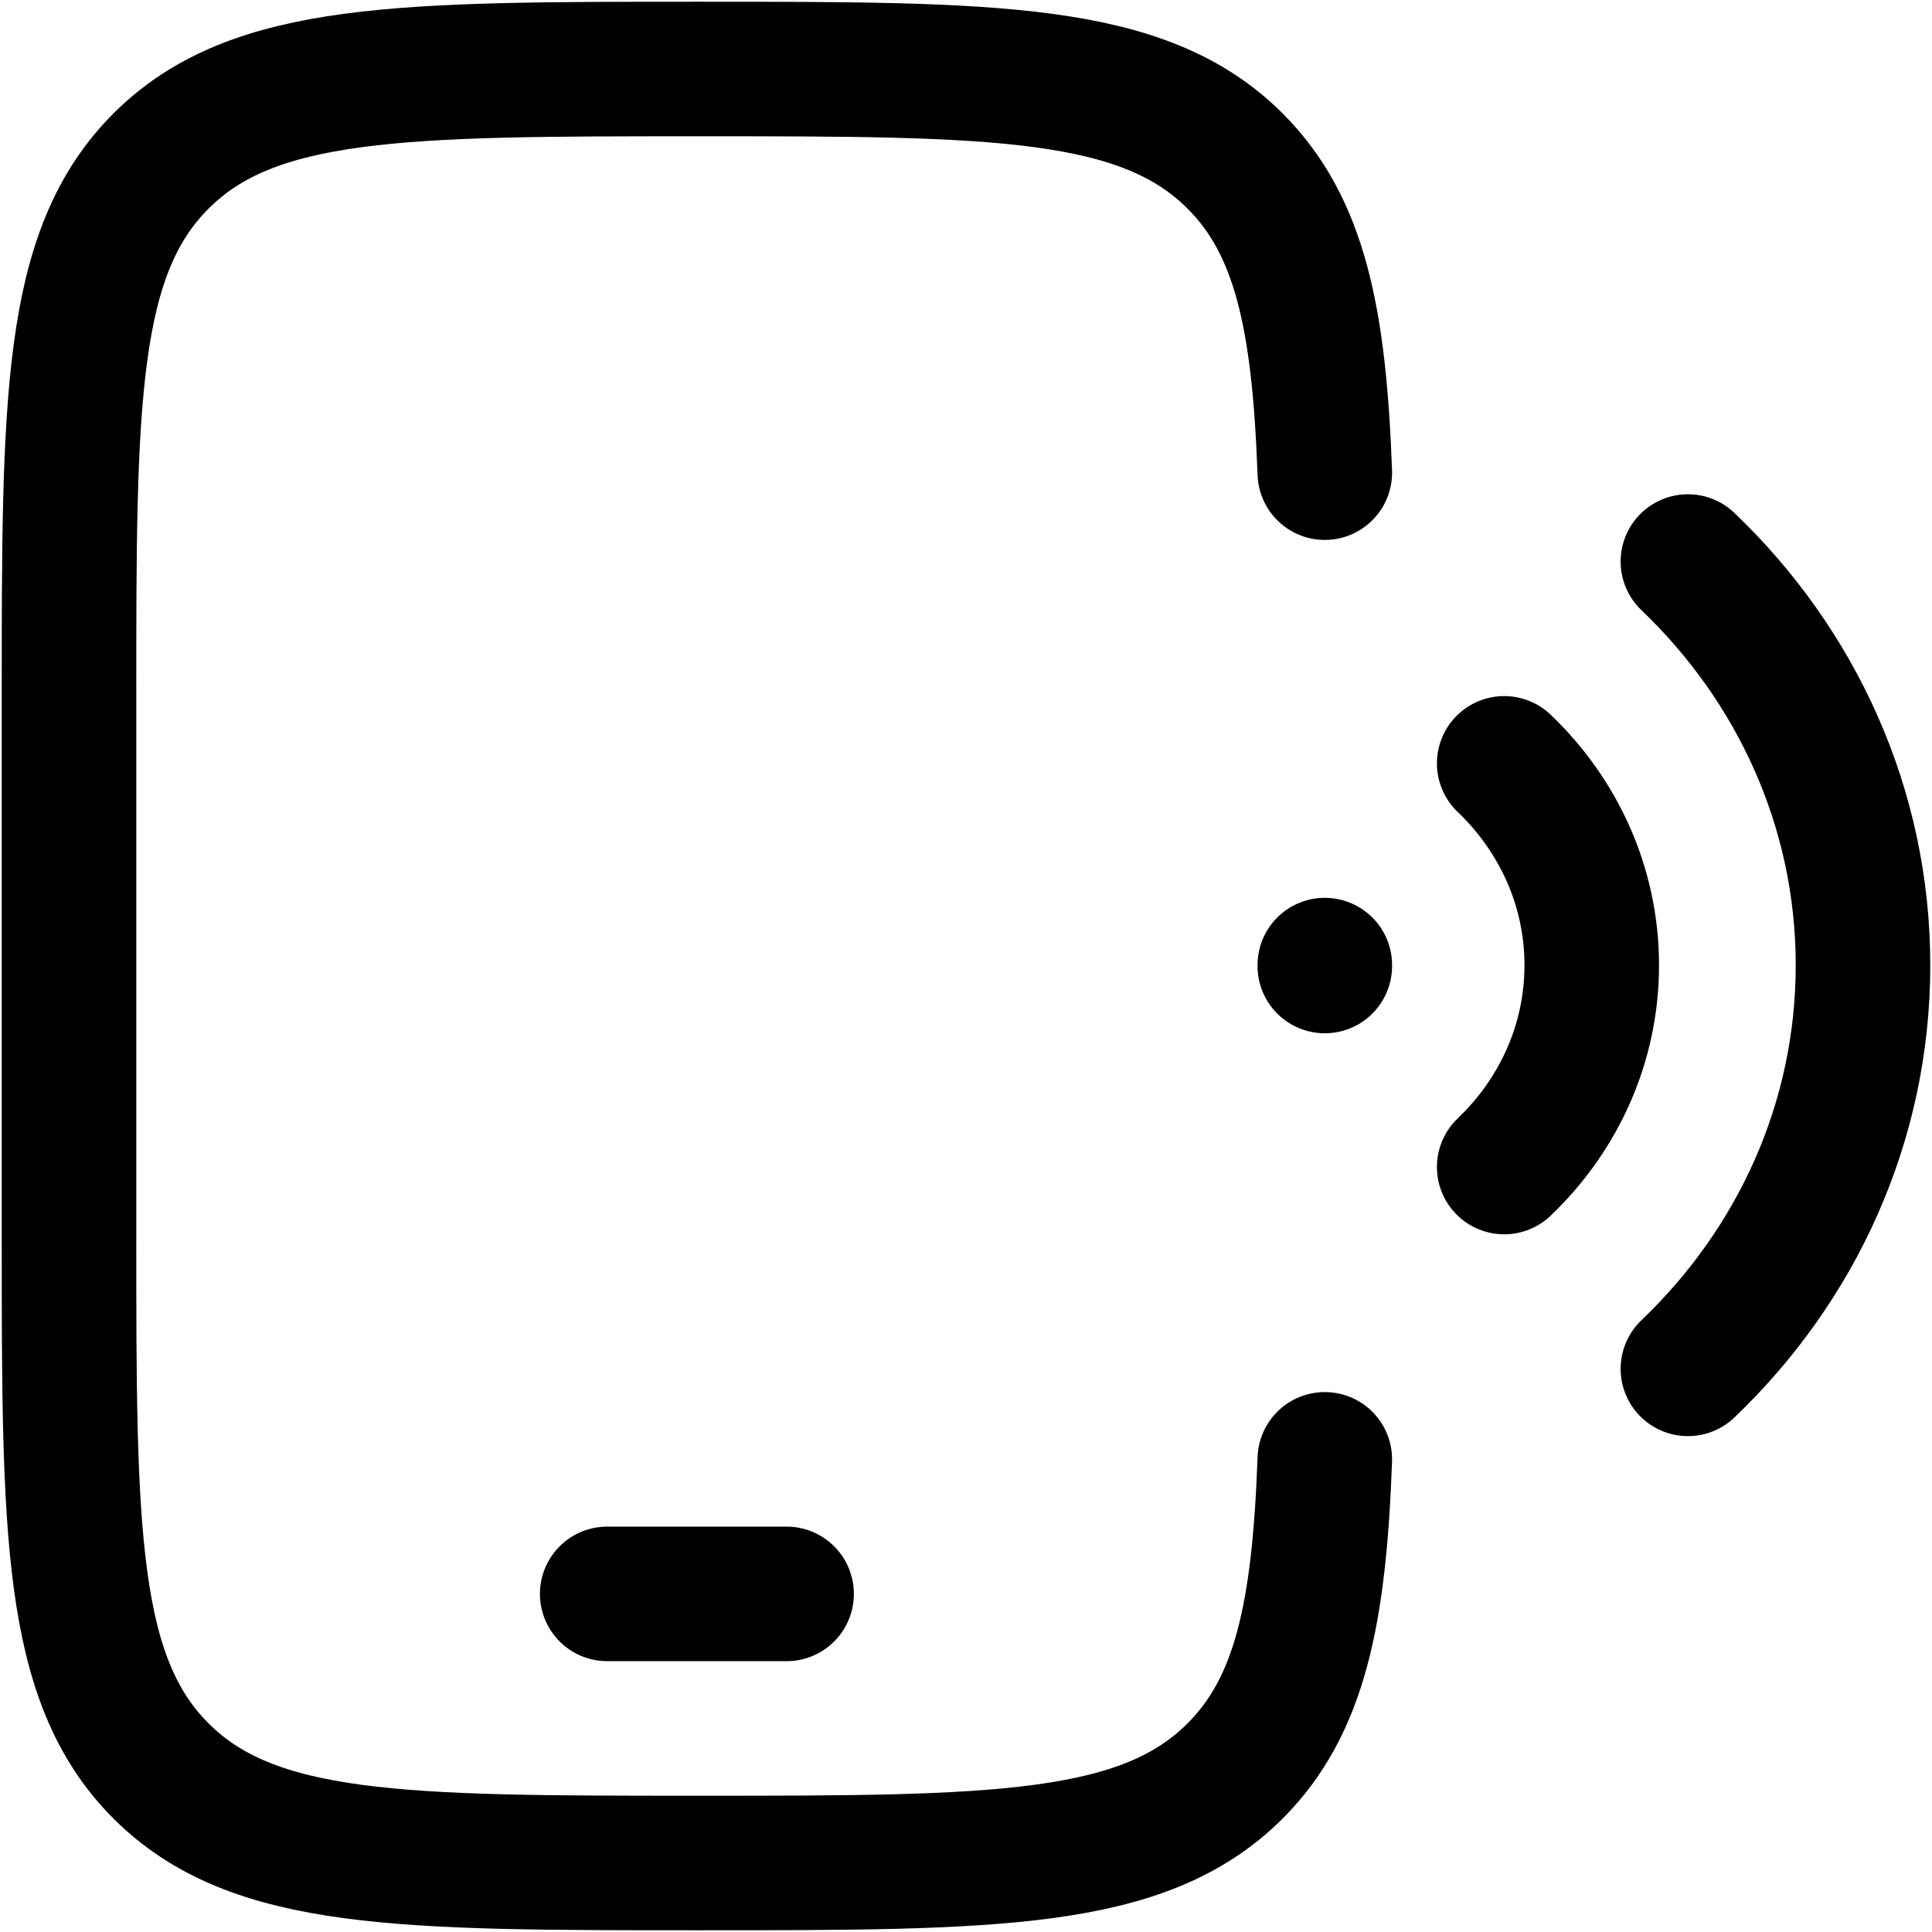 <svg width="140" height="140" viewBox="0 0 140 140" fill="none" xmlns="http://www.w3.org/2000/svg">
<path d="M96 34.25C95.597 23.122 94.213 16.375 89.493 11.662C82.818 5 72.073 5 50.584 5C29.096 5 18.351 5 11.675 11.662C5 18.325 5 29.05 5 50.5V89.5C5 110.95 5 121.675 11.675 128.338C18.351 135 29.096 135 50.584 135C72.073 135 82.818 135 89.493 128.338C94.213 123.625 95.597 116.878 96 105.75M44 115.5H57M96 69.935V70M122.312 99.192C130.151 91.71 135 81.375 135 69.942C135 58.521 130.151 48.179 122.312 40.691M109 55.316C112.919 59.06 115.344 64.234 115.344 69.942C115.344 75.655 112.919 80.823 109 84.567" stroke="black" stroke-width="9.75" stroke-linecap="round" stroke-linejoin="round"/>
</svg>
